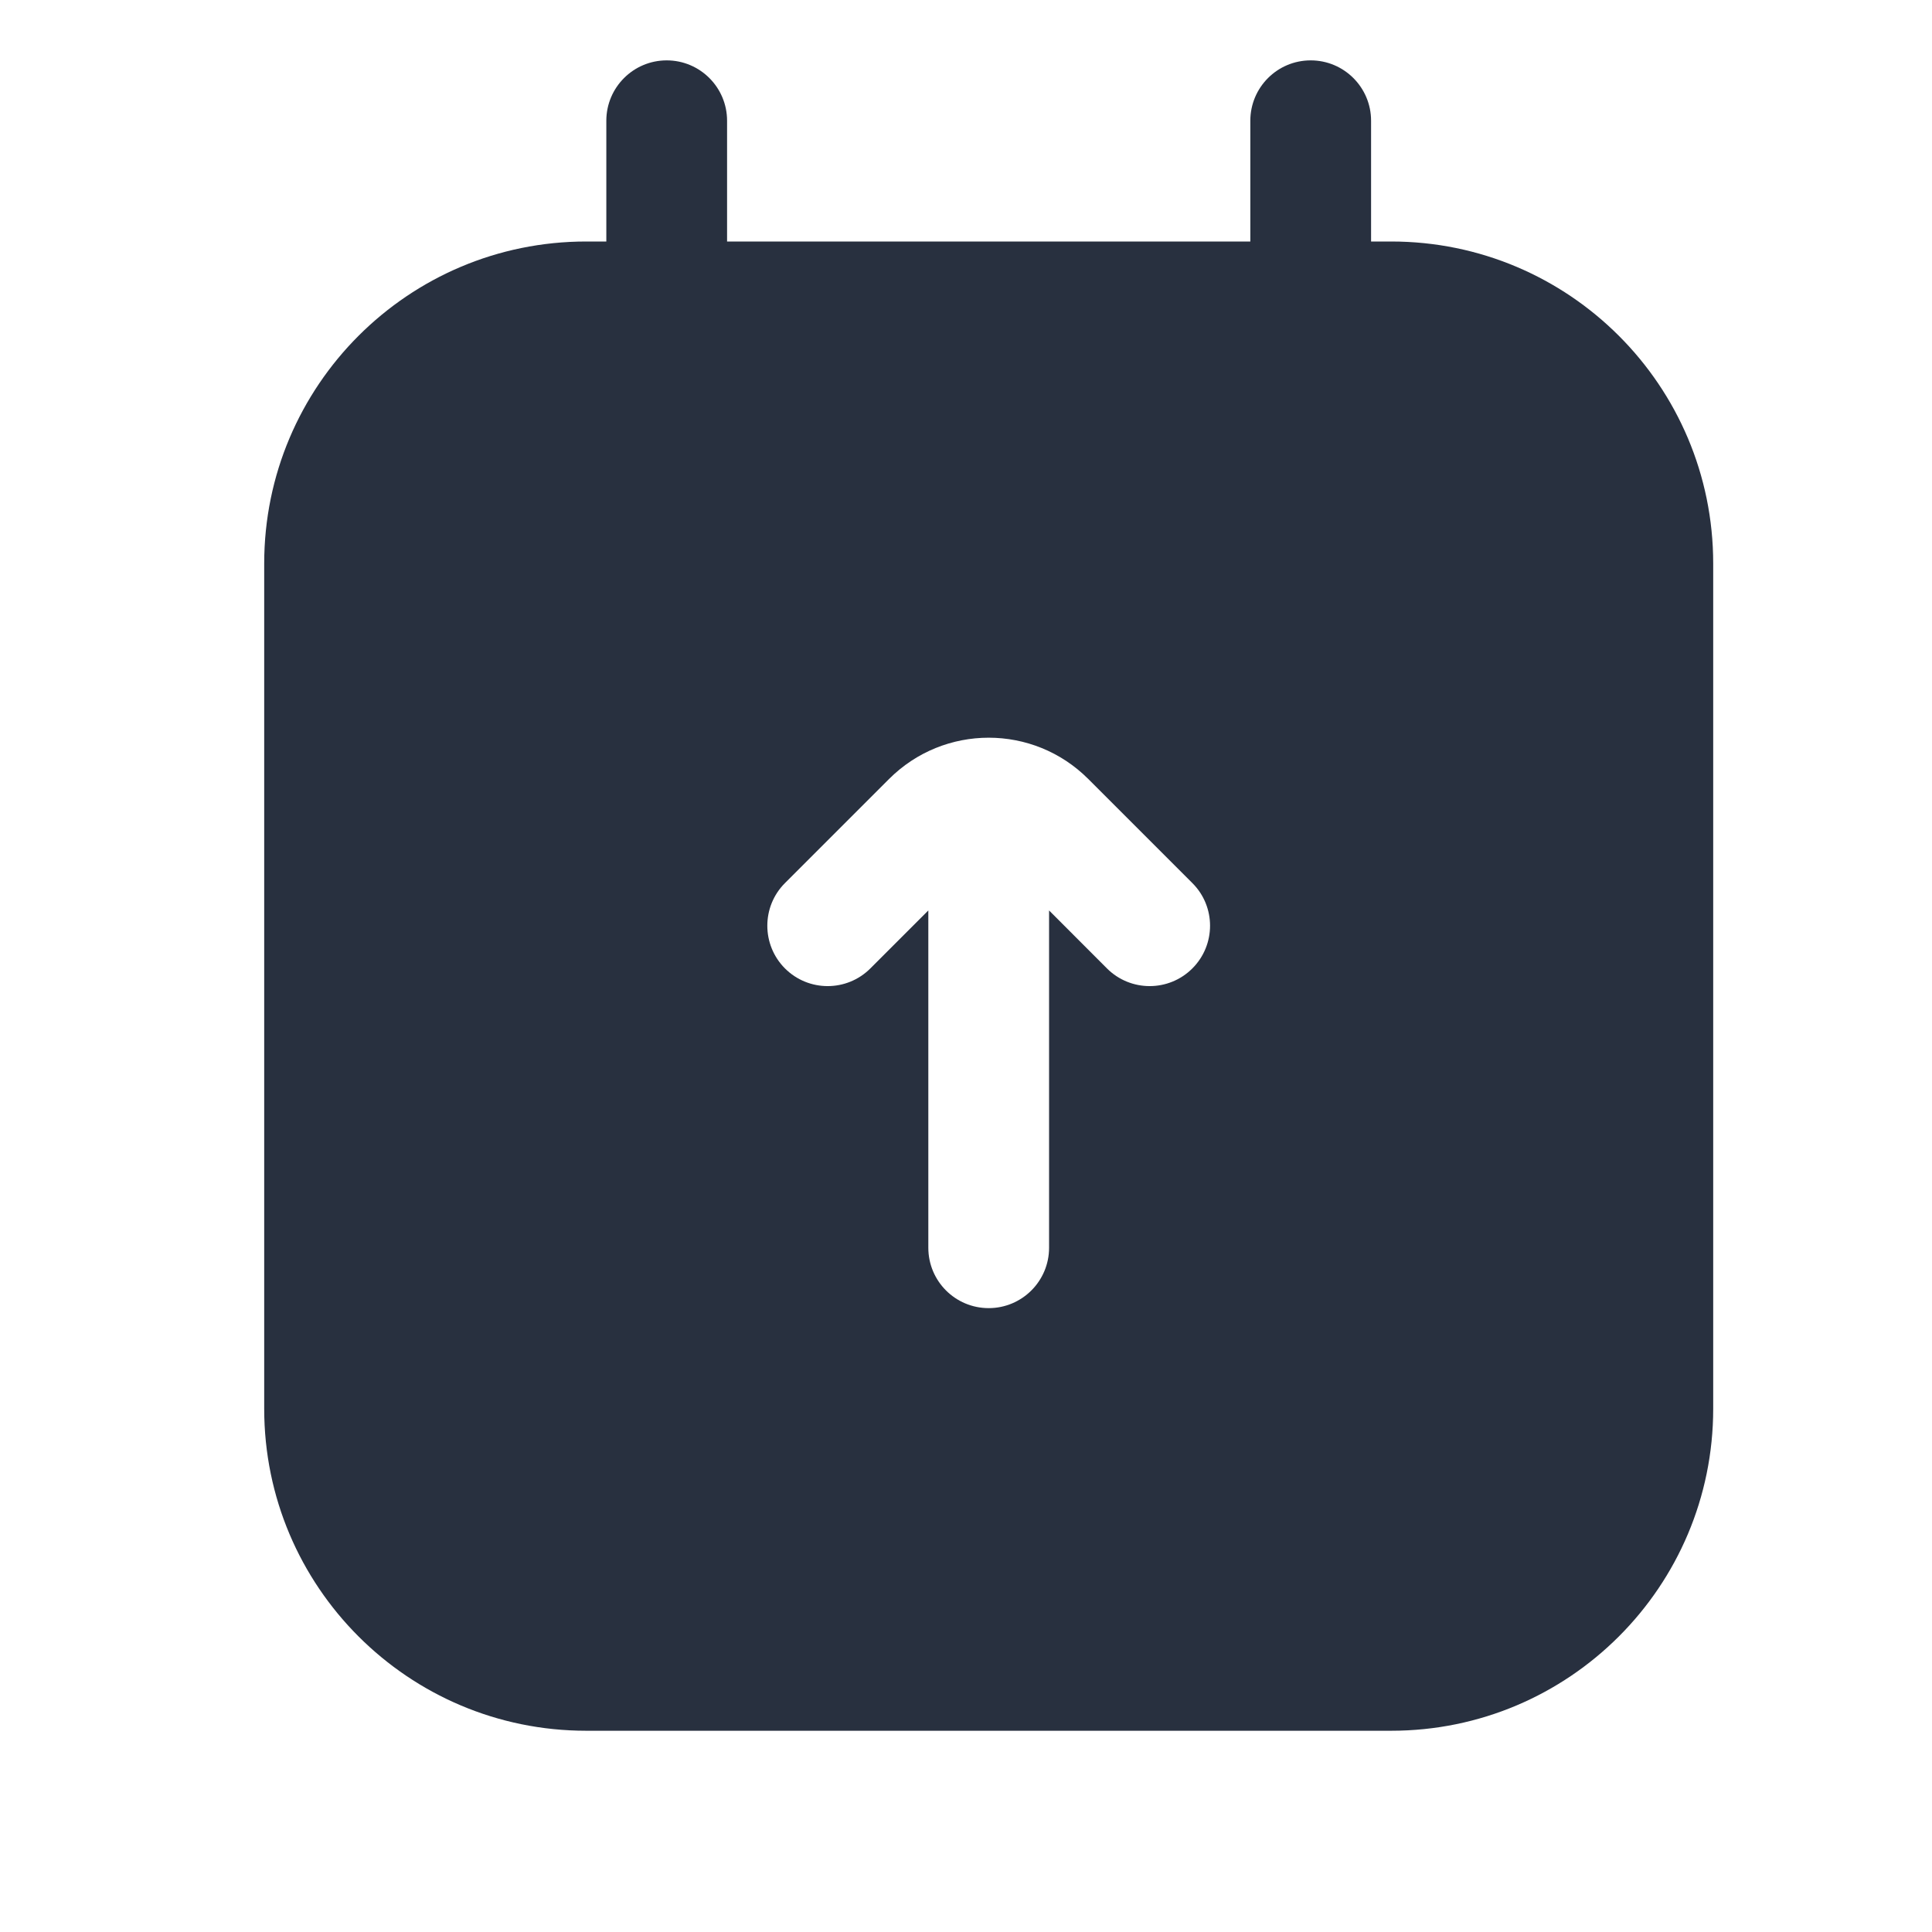 <svg  viewBox="0 0 24 24" fill="none" xmlns="http://www.w3.org/2000/svg">
<path fill-rule="evenodd" clip-rule="evenodd" d="M17.032 1.5C17.032 1.086 16.696 0.75 16.282 0.75C15.867 0.75 15.532 1.086 15.532 1.5V3H9.032V1.5C9.032 1.086 8.696 0.75 8.282 0.75C7.868 0.75 7.532 1.086 7.532 1.5V3H7.282C5.073 3 3.282 4.791 3.282 7V17.5C3.282 19.709 5.073 21.5 7.282 21.5H17.282C19.491 21.5 21.282 19.709 21.282 17.5V7C21.282 4.791 19.491 3 17.282 3H17.032V1.5ZM13.751 12.03L13.032 11.31V15.5C13.032 15.914 12.696 16.25 12.282 16.25C11.867 16.25 11.532 15.914 11.532 15.5V11.31L10.812 12.03C10.519 12.323 10.044 12.323 9.751 12.03C9.459 11.737 9.459 11.262 9.751 10.97L11.044 9.677C11.728 8.993 12.836 8.993 13.519 9.677L14.812 10.97C15.105 11.262 15.105 11.737 14.812 12.03C14.519 12.323 14.044 12.323 13.751 12.03Z" fill="#28303F"/>
</svg>
